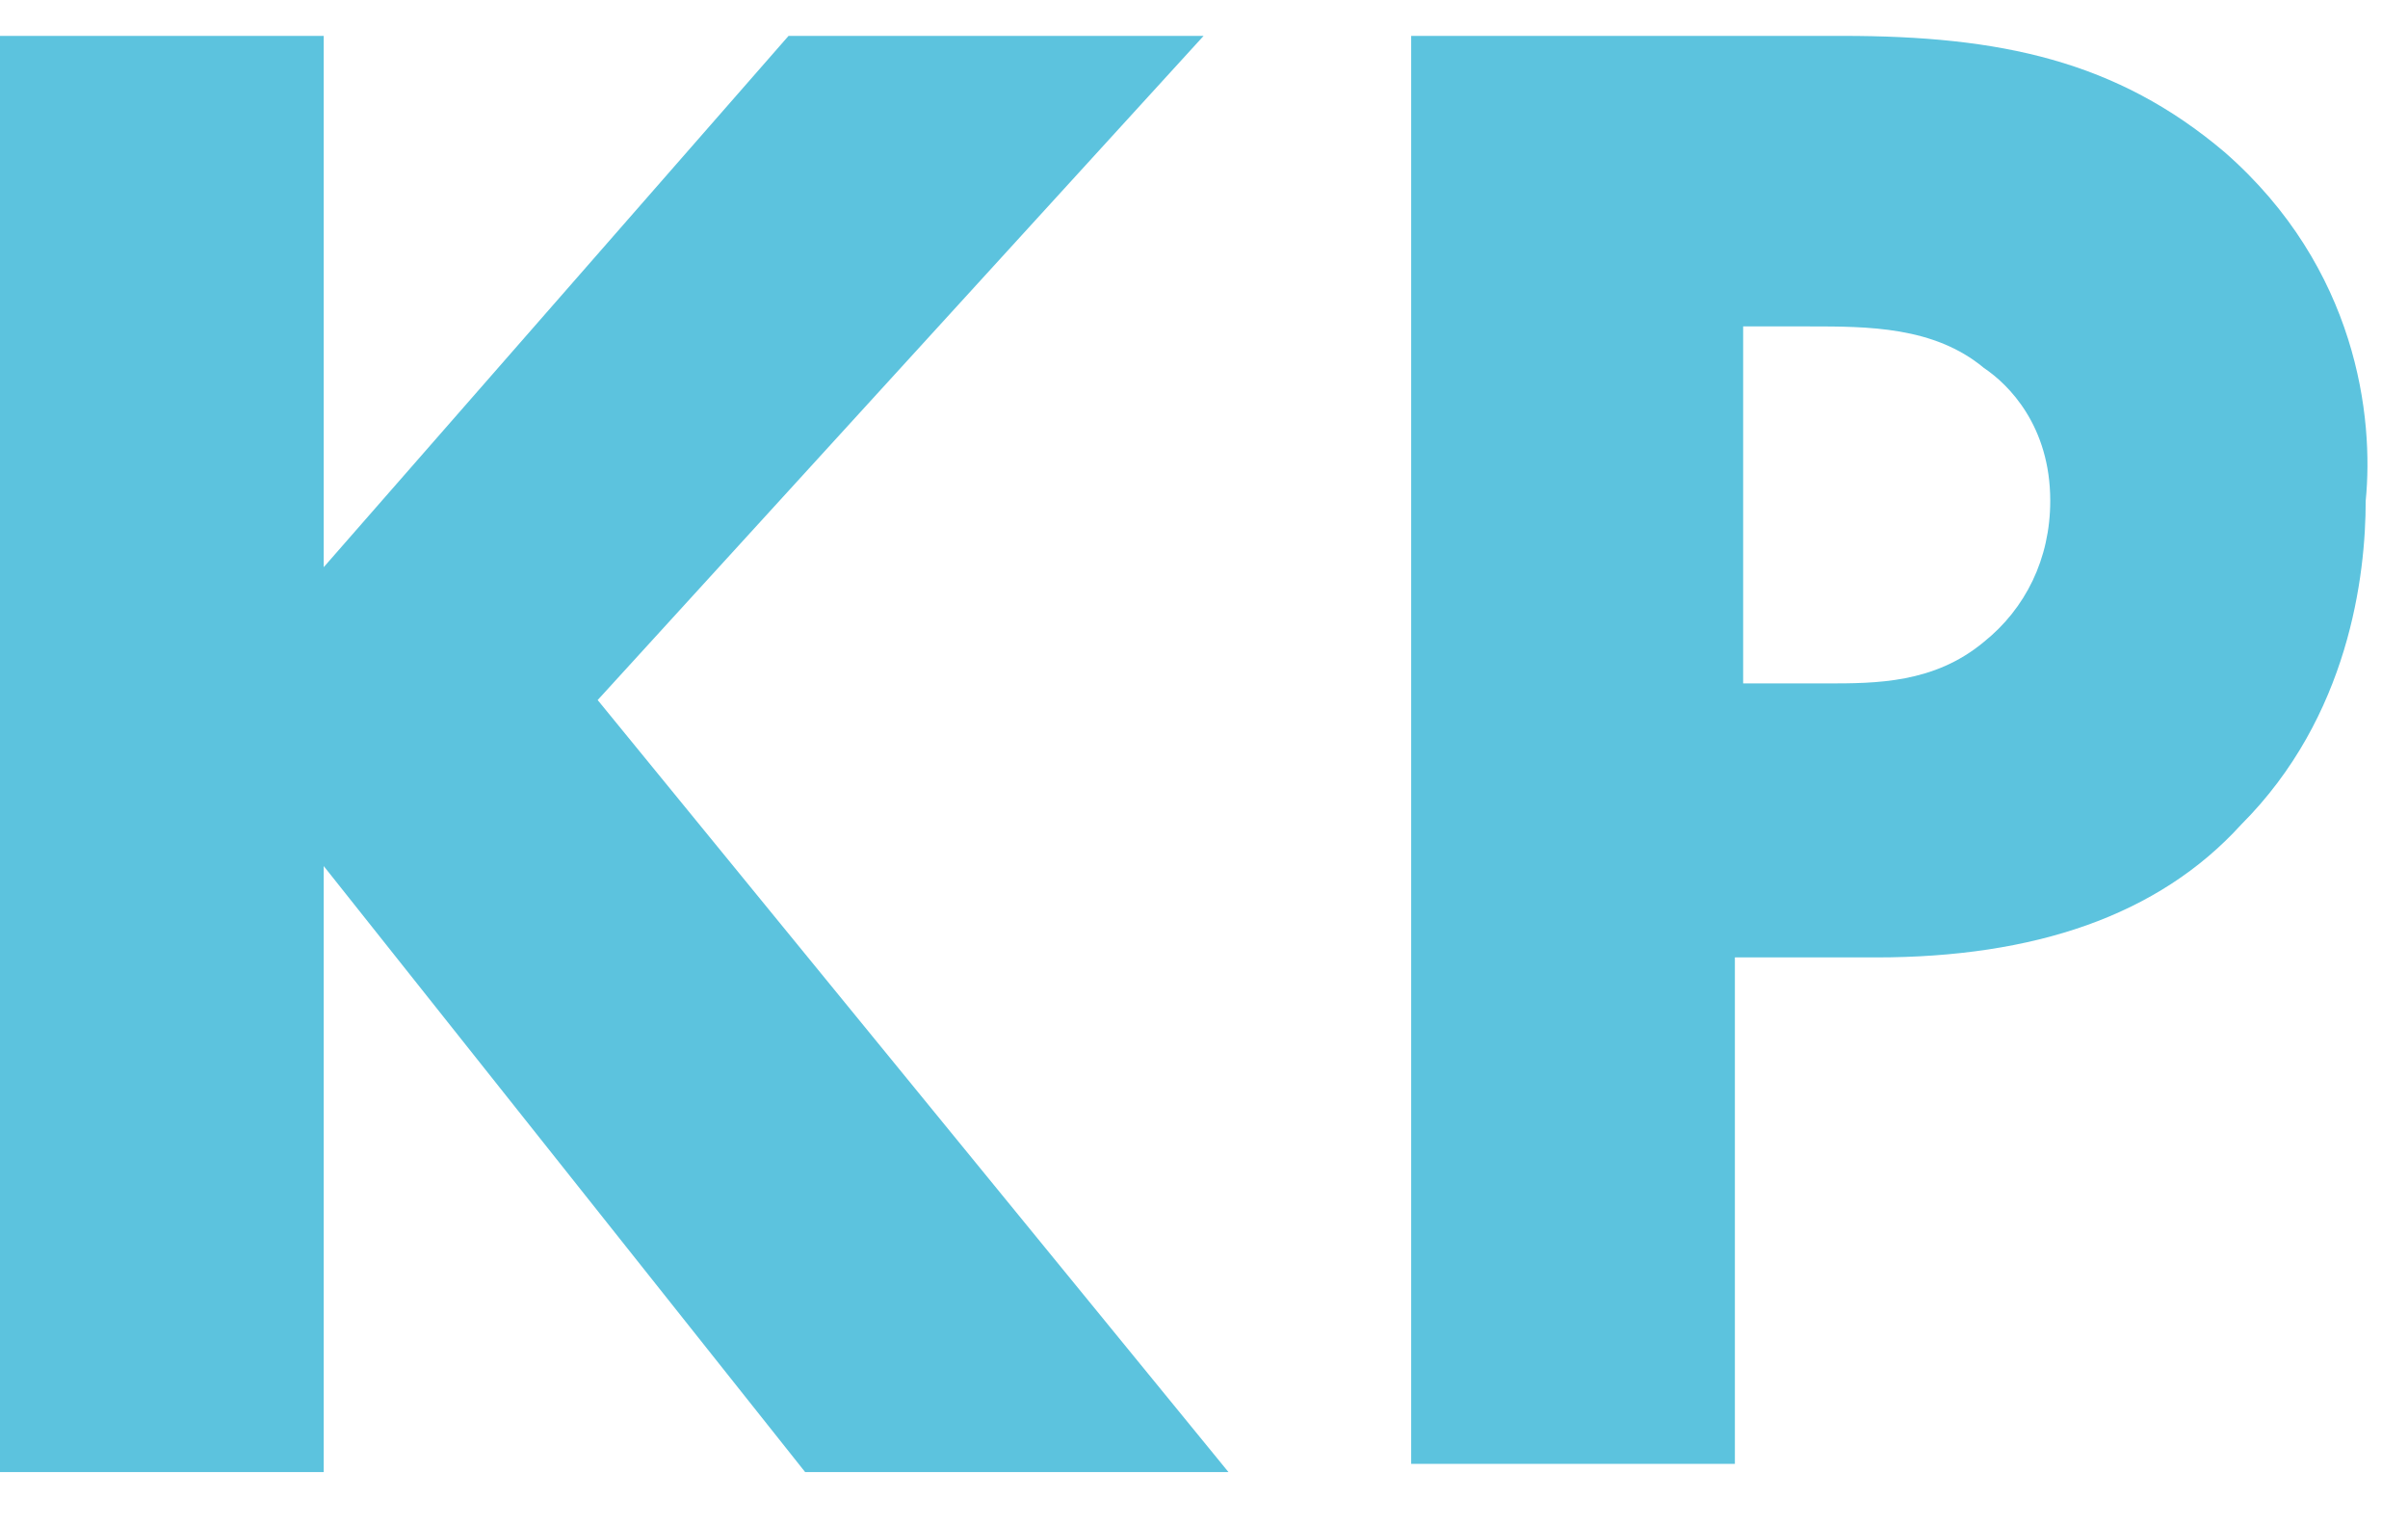 <svg width="30" height="19" viewBox="0 0 30 19" fill="none" xmlns="http://www.w3.org/2000/svg">
<path d="M14.995 0.447H9.824L4.033 7.065V0.447H0V18.337H4.033V10.788L10.031 18.337H15.305L7.446 8.72L14.995 0.447Z" fill="#5CC3DE"/>
<path d="M27.715 1.895C26.371 0.757 24.923 0.447 22.958 0.447H17.581V18.234H21.614V11.926H23.372C25.337 11.926 26.888 11.409 27.922 10.271C29.266 8.927 29.473 7.169 29.473 6.238C29.576 5.204 29.37 3.342 27.715 1.895ZM21.717 4.066H22.544C23.268 4.066 24.096 4.066 24.716 4.583C25.026 4.79 25.543 5.307 25.543 6.238C25.543 6.962 25.233 7.582 24.716 7.996C24.096 8.513 23.372 8.513 22.751 8.513H21.717V4.066Z" fill="#5CC3DE"/>
</svg>

